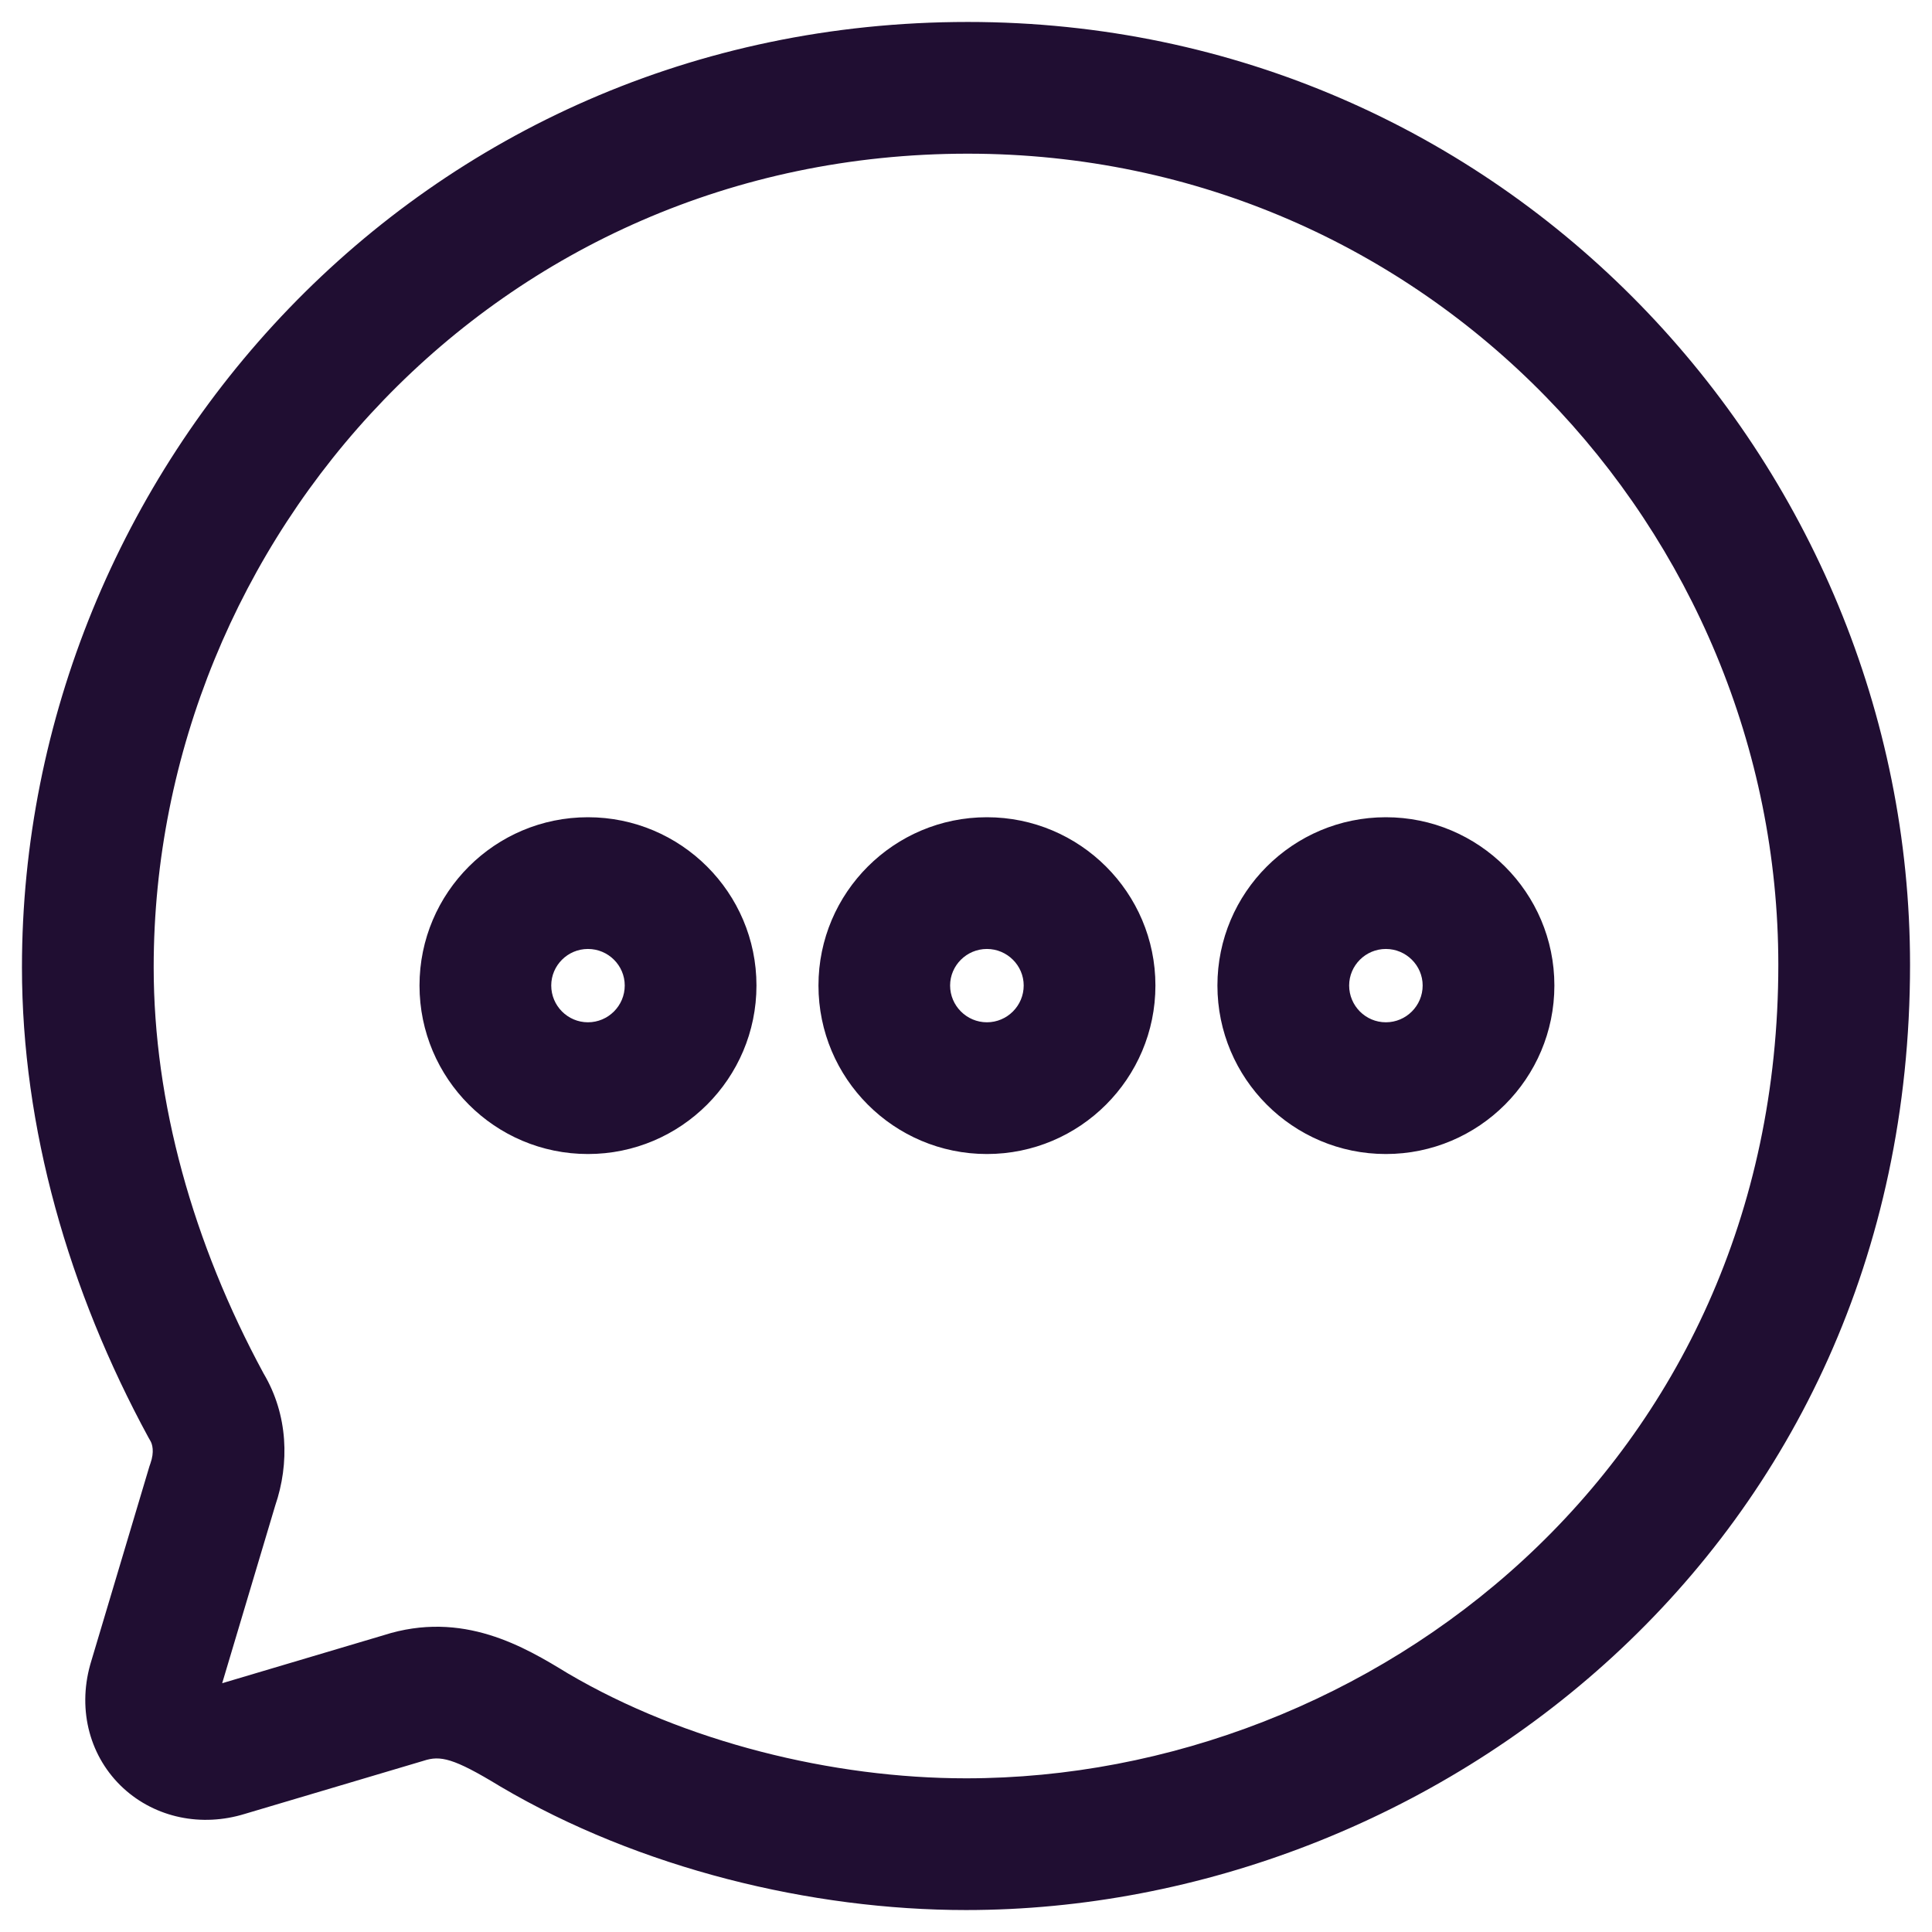 <svg width="22" height="22" viewBox="0 0 22 22" fill="none" xmlns="http://www.w3.org/2000/svg">
<path fill-rule="evenodd" clip-rule="evenodd" d="M0.25 11.015C0.25 5.358 4.77 0.25 11.02 0.25C17.132 0.25 21.75 5.26 21.75 10.985C21.75 17.635 16.315 21.75 11 21.75C9.24 21.75 7.286 21.279 5.699 20.344L5.689 20.338C5.162 20.017 5.013 19.988 4.824 20.05L4.804 20.056L2.788 20.655C2.296 20.807 1.773 20.701 1.404 20.362C1.026 20.013 0.881 19.482 1.027 18.957L1.031 18.943L1.701 16.699C1.705 16.687 1.709 16.676 1.713 16.664C1.76 16.531 1.735 16.443 1.71 16.403C1.704 16.392 1.697 16.381 1.691 16.37C0.78 14.694 0.25 12.841 0.25 11.015ZM11.02 1.75C5.65 1.75 1.75 6.134 1.75 11.015C1.75 12.55 2.197 14.154 3.001 15.639C3.282 16.112 3.298 16.665 3.134 17.144L2.53 19.167L4.367 18.621C5.27 18.331 5.975 18.755 6.466 19.055C7.798 19.838 9.482 20.25 11 20.25C15.605 20.25 20.25 16.693 20.25 10.985C20.25 6.052 16.268 1.75 11.02 1.75ZM6.695 10.806C6.464 10.806 6.277 10.994 6.277 11.222C6.277 11.453 6.465 11.641 6.695 11.641C6.926 11.641 7.114 11.453 7.114 11.222C7.114 10.994 6.927 10.806 6.695 10.806ZM4.777 11.222C4.777 10.164 5.637 9.306 6.695 9.306C7.753 9.306 8.614 10.164 8.614 11.222C8.614 12.281 7.754 13.141 6.695 13.141C5.636 13.141 4.777 12.281 4.777 11.222ZM11.238 10.806C11.007 10.806 10.819 10.994 10.819 11.222C10.819 11.453 11.008 11.641 11.238 11.641C11.469 11.641 11.657 11.453 11.657 11.222C11.657 10.994 11.469 10.806 11.238 10.806ZM9.32 11.222C9.32 10.164 10.18 9.306 11.238 9.306C12.296 9.306 13.157 10.164 13.157 11.222C13.157 12.281 12.297 13.141 11.238 13.141C10.179 13.141 9.32 12.281 9.32 11.222ZM13.863 11.222C13.863 10.164 14.723 9.306 15.781 9.306C16.839 9.306 17.7 10.164 17.7 11.222C17.7 12.281 16.84 13.141 15.781 13.141C14.722 13.141 13.863 12.281 13.863 11.222ZM15.781 10.806C15.55 10.806 15.363 10.994 15.363 11.222C15.363 11.453 15.55 11.641 15.781 11.641C16.012 11.641 16.2 11.453 16.2 11.222C16.2 10.994 16.012 10.806 15.781 10.806Z" fill="#200E32"/>
</svg>
